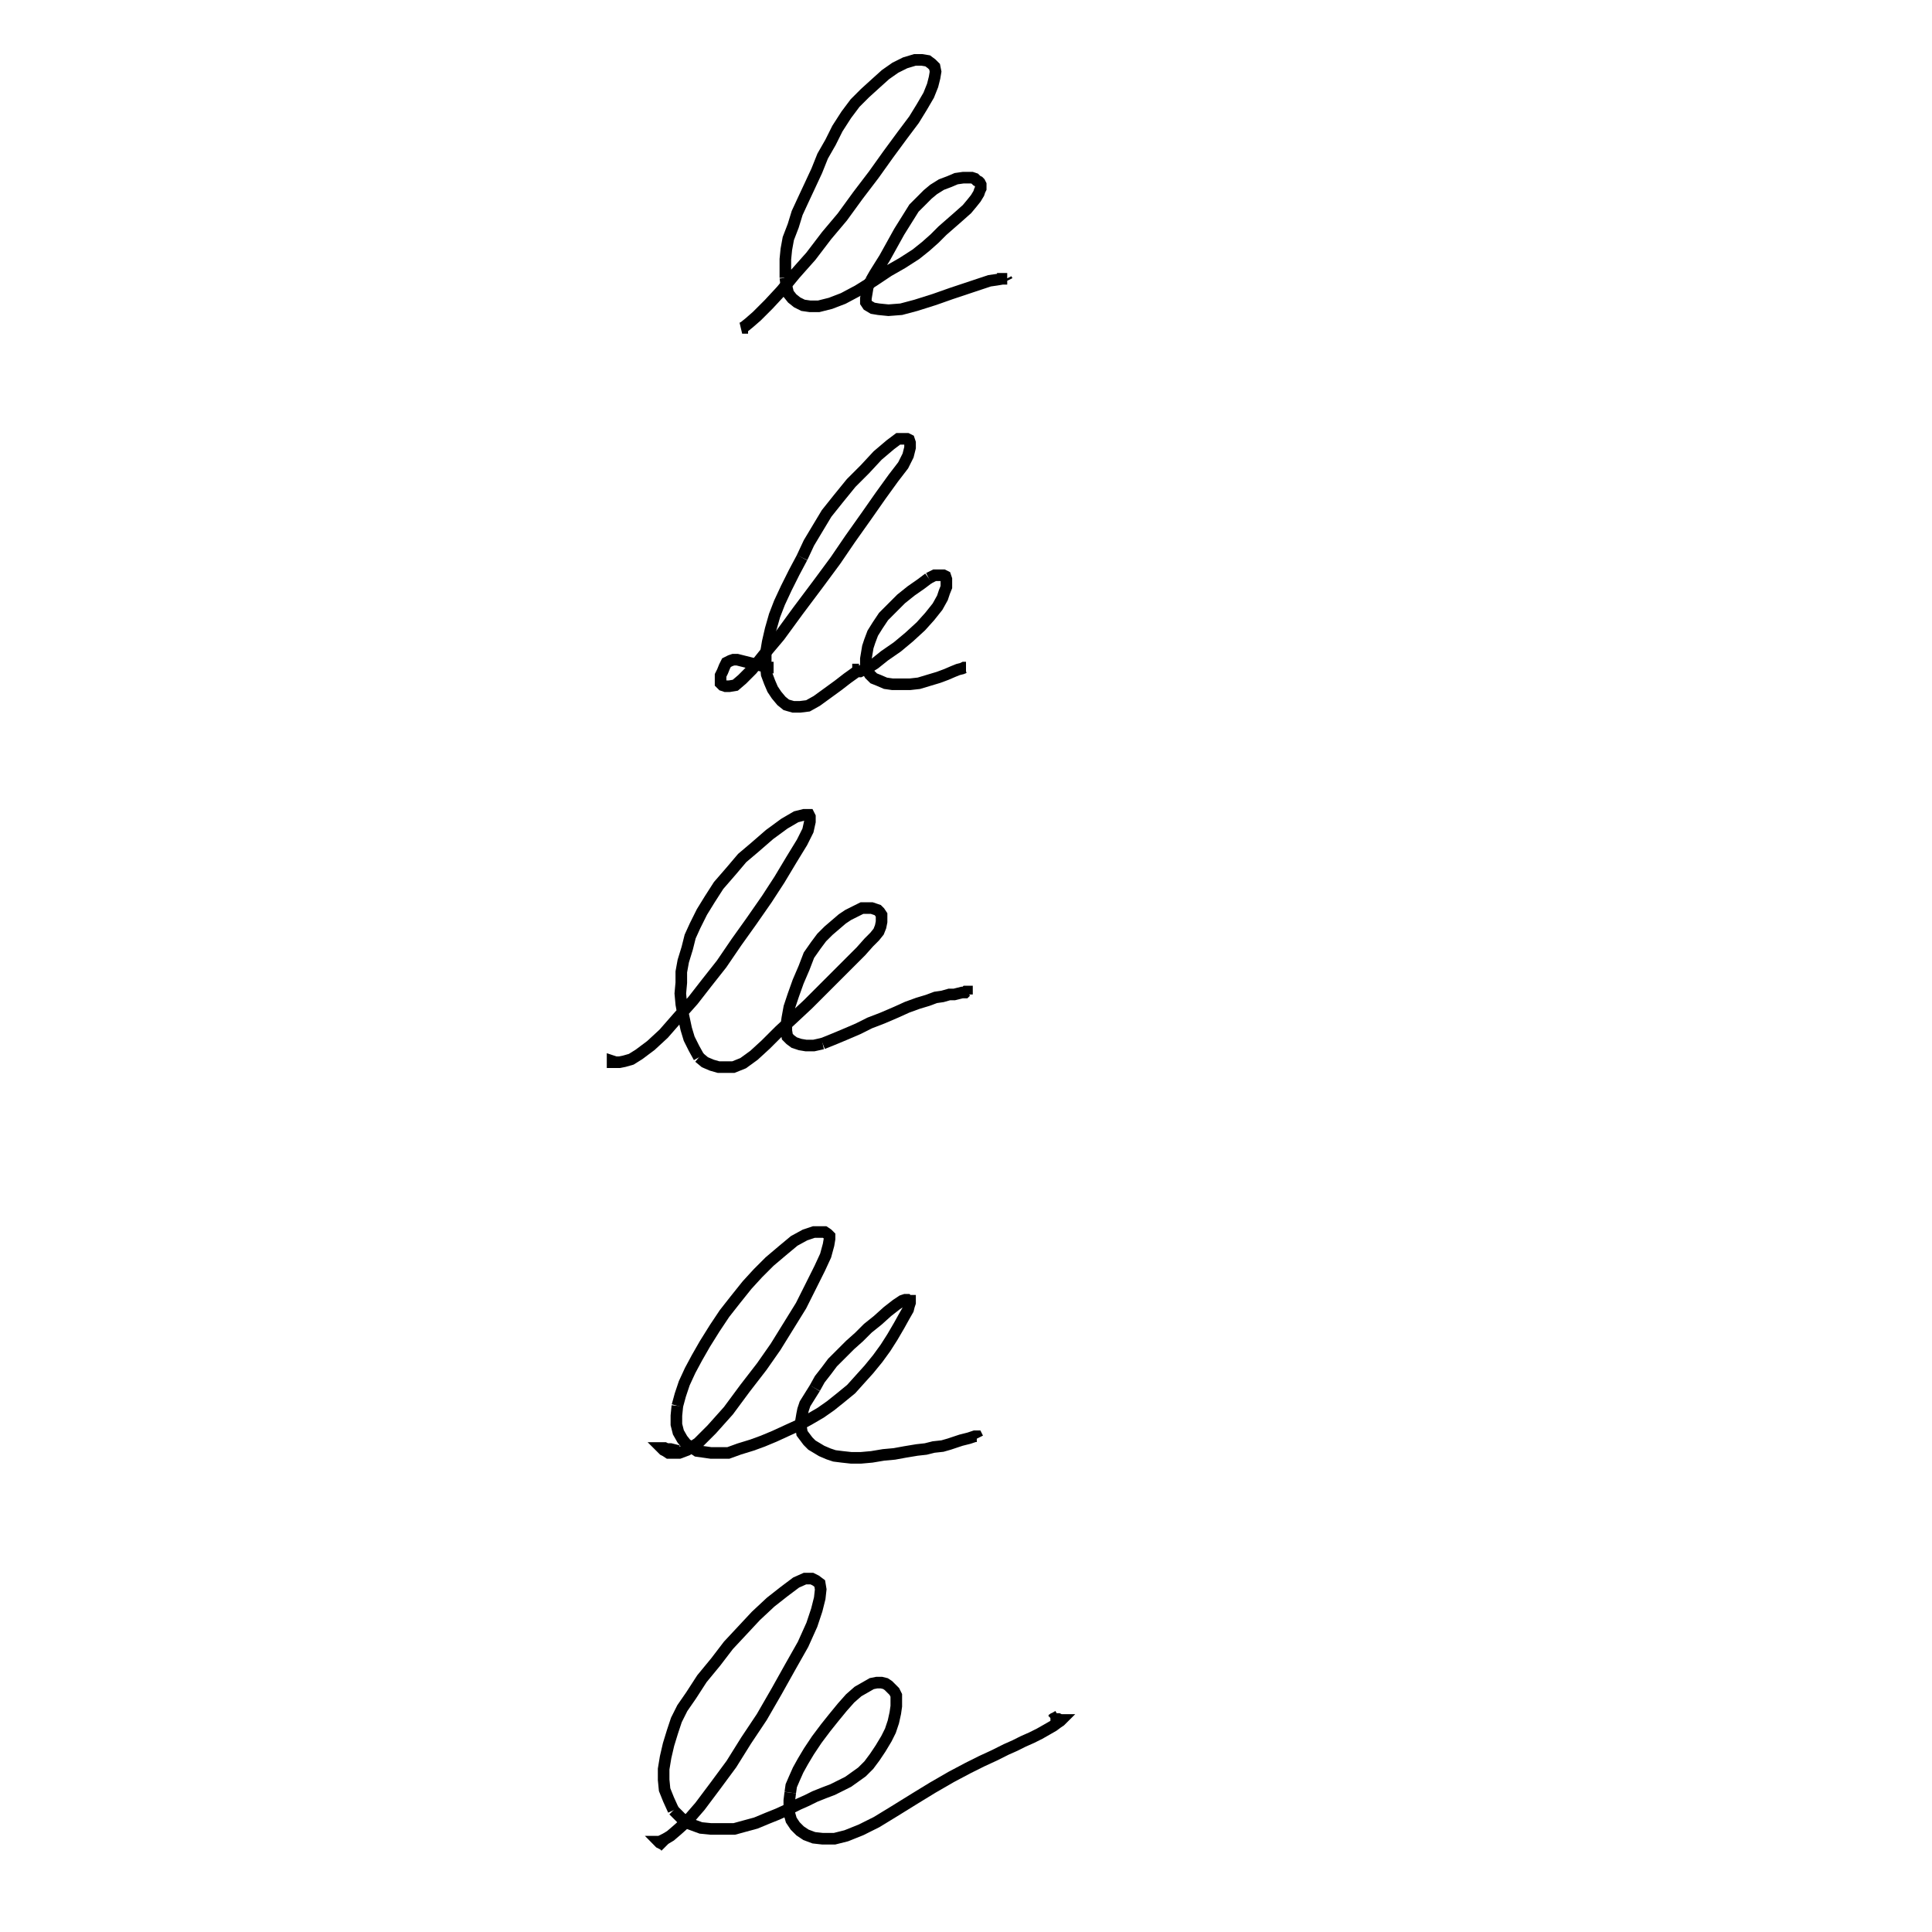 <svg height="100" width="100" preserveAspectRatio="xMidYMid meet"><polyline points="40.041,34.553 39.888,34.553 39.685,34.502 39.533,34.451 39.38,34.451 39.177,34.4 38.974,34.35 38.77,34.299 38.567,34.248 38.364,34.197 38.161,34.146 37.957,34.146 37.805,34.197 37.602,34.299 37.5,34.502 37.398,34.756 37.297,34.959 37.297,35.163 37.297,35.366 37.398,35.467 37.551,35.518 37.754,35.518 38.059,35.467 38.415,35.163 38.923,34.654 39.533,33.892 40.346,32.927 41.311,31.606 42.378,30.183 43.242,29.014 44.004,27.896 44.868,26.677 45.579,25.661 46.24,24.746 46.748,24.085 47.002,23.577 47.104,23.171 47.104,22.917 47.053,22.764 46.951,22.713 46.748,22.713 46.494,22.713 46.087,23.018 45.427,23.577 44.766,24.289 44.055,25 43.394,25.813 42.785,26.575 42.327,27.337 41.87,28.1 41.514,28.862" fill="none" stroke="black" stroke-width="0.6"></polyline><polyline points="41.514,28.862 41.108,29.624 40.701,30.437 40.346,31.199 40.091,31.86 39.888,32.571 39.736,33.232 39.634,33.841 39.634,34.4 39.685,34.909 39.837,35.315 39.99,35.671 40.193,35.976 40.447,36.28 40.701,36.484 41.057,36.585 41.413,36.585 41.819,36.535 42.276,36.28 42.835,35.874 43.394,35.467 43.852,35.112 44.207,34.858 44.411,34.705 44.461,34.654 44.512,34.604 44.512,34.604 44.512,34.604 44.461,34.654 44.461,34.654 44.411,34.654 44.411,34.705 44.411,34.705 44.411,34.705 44.411,34.705 44.411,34.705 44.411,34.705 44.411,34.705 44.411,34.756 44.461,34.756 44.461,34.756 44.461,34.756 44.461,34.756 44.461,34.756 44.461,34.756 44.461,34.756 44.461,34.756 44.461,34.756 44.461,34.756 44.461,34.756 44.461,34.756" fill="none" stroke="black" stroke-width="0.6"></polyline><polyline points="44.461,34.756 44.461,34.756 44.461,34.756 44.461,34.756 44.461,34.756 44.461,34.756 44.461,34.756 44.461,34.756 44.461,34.756 44.461,34.756 44.461,34.756 44.461,34.756 44.461,34.756 44.461,34.756 44.461,34.756 44.461,34.756 44.461,34.756 44.461,34.756 44.461,34.756 44.461,34.756 44.461,34.756 44.461,34.756 44.461,34.756 44.461,34.756 44.461,34.756 44.461,34.756 44.461,34.756 44.461,34.756 44.461,34.756 44.461,34.756 44.461,34.756 44.512,34.756 44.614,34.705 44.868,34.604 45.274,34.35 45.783,33.943 46.443,33.486 47.053,32.978 47.663,32.419 48.12,31.911 48.526,31.402 48.78,30.945 48.882,30.64 48.984,30.386 48.984,30.183 48.984,29.98 48.933,29.827 48.831,29.776 48.628,29.776 48.374,29.776 48.069,29.929" fill="none" stroke="black" stroke-width="0.6"></polyline><polyline points="48.069,29.929 47.663,30.234 47.154,30.589 46.646,30.996 46.189,31.453 45.732,31.911 45.427,32.368 45.173,32.774 45.02,33.181 44.919,33.486 44.868,33.791 44.817,34.096 44.817,34.4 44.868,34.654 45.02,34.909 45.224,35.112 45.478,35.213 45.833,35.366 46.189,35.417 46.596,35.417 47.104,35.417 47.561,35.366 48.069,35.213 48.577,35.061 48.984,34.909 49.339,34.756 49.593,34.654 49.797,34.604 49.898,34.553 49.949,34.553 50,34.553 50,34.553 50,34.553 49.949,34.553 49.949,34.553 49.949,34.553 49.898,34.553 49.898,34.553 49.898,34.553 49.898,34.553 49.898,34.553 49.898,34.553 49.898,34.553 49.898,34.553 49.898,34.553 49.898,34.553 49.898,34.553 49.898,34.553 49.898,34.553 49.898,34.553 49.898,34.553" fill="none" stroke="black" stroke-width="0.6"></polyline><polyline points="49.898,34.553 49.898,34.553 49.898,34.553 49.898,34.553 49.898,34.553 49.898,34.553 49.898,34.553 49.898,34.553 49.898,34.553 49.898,34.553 49.898,34.553 49.898,34.553 49.898,34.553 49.898,34.553 49.898,34.553 49.898,34.553 49.898,34.553 49.898,34.553 49.898,34.553 49.898,34.553 49.898,34.553 49.898,34.553 49.898,34.553 49.898,34.553 49.898,34.553 49.898,34.553 49.898,34.553 49.898,34.553 49.898,34.553 49.898,34.553 49.898,34.553 49.898,34.553 49.898,34.553 49.898,34.553 49.898,34.553 49.898,34.553 49.898,34.553 49.898,34.553 49.898,34.553 49.898,34.553 49.898,34.553 49.898,34.553 49.898,34.553 49.898,34.553 49.898,34.553 49.898,34.553 49.898,34.553 49.898,34.553 49.898,34.553 49.898,34.553 49.898,34.553" fill="none" stroke="black" stroke-width="0.6"></polyline><polyline points="49.898,34.553 49.898,34.553" fill="none" stroke="black" stroke-width="0.6"></polyline><polyline points="31.86,54.98 31.86,54.98 31.758,54.98 31.707,54.98 31.707,54.929 31.707,54.929 31.707,54.929 31.86,54.98 32.063,54.98 32.317,54.929 32.673,54.827 33.079,54.573 33.689,54.116 34.35,53.506 35.061,52.693 35.874,51.778 36.585,50.864 37.348,49.898 38.11,48.78 38.872,47.713 39.685,46.545 40.346,45.528 40.955,44.512 41.514,43.598 41.819,42.988 41.921,42.53 41.921,42.276 41.87,42.175 41.616,42.175 41.209,42.276 40.6,42.632 39.837,43.191 39.075,43.852 38.415,44.411 37.856,45.071 37.195,45.833 36.738,46.545 36.331,47.205 35.976,47.917 35.722,48.476 35.569,49.085 35.366,49.746 35.264,50.305 35.264,50.864 35.213,51.423 35.264,51.982 35.366,52.541 35.518,53.252 35.671,53.76 35.925,54.268 36.179,54.726" fill="none" stroke="black" stroke-width="0.6"></polyline><polyline points="36.179,54.726 36.484,54.98 36.839,55.132 37.195,55.234 37.551,55.234 37.957,55.234 38.465,55.03 39.024,54.624 39.634,54.065 40.346,53.354 41.057,52.693 41.819,51.982 42.581,51.22 43.293,50.508 43.953,49.848 44.563,49.238 44.97,48.78 45.274,48.476 45.478,48.222 45.579,47.967 45.63,47.713 45.63,47.51 45.63,47.358 45.528,47.205 45.427,47.104 45.274,47.053 45.122,47.002 44.868,47.002 44.614,47.002 44.309,47.154 43.902,47.358 43.598,47.561 43.242,47.866 42.886,48.171 42.53,48.526 42.226,48.933 41.87,49.441 41.616,50.102 41.311,50.813 41.057,51.524 40.854,52.134 40.752,52.693 40.701,53.049 40.701,53.354 40.752,53.659 40.904,53.811 41.108,53.963 41.413,54.065 41.717,54.116 42.124,54.116 42.581,54.014" fill="none" stroke="black" stroke-width="0.6"></polyline><polyline points="42.581,54.014 43.089,53.811 43.699,53.557 44.411,53.252 45.02,52.947 45.681,52.693 46.392,52.388 46.951,52.134 47.51,51.931 48.018,51.778 48.425,51.626 48.78,51.575 49.136,51.474 49.39,51.474 49.593,51.423 49.797,51.372 49.949,51.372 50,51.321 50.051,51.321 50.051,51.321 50.051,51.321 50.051,51.321 50.051,51.321 50.051,51.321 50.051,51.321 50.051,51.321 50.051,51.321 50.051,51.423 50.051,51.474" fill="none" stroke="black" stroke-width="0.6"></polyline><polyline points="38.72,16.972 38.669,16.972 38.516,16.972 38.465,16.972 38.415,16.972 38.415,16.972 38.415,16.972 38.516,16.921 38.77,16.717 39.177,16.362 39.787,15.752 40.447,15.041 41.159,14.177 41.972,13.262 42.785,12.195 43.598,11.23 44.411,10.112 45.224,9.045 45.986,7.978 46.697,7.012 47.307,6.199 47.713,5.539 48.069,4.929 48.272,4.421 48.374,4.014 48.425,3.709 48.374,3.455 48.222,3.303 48.018,3.15 47.713,3.1 47.358,3.1 46.85,3.252 46.341,3.506 45.833,3.862 45.325,4.319 44.766,4.827 44.258,5.335 43.801,5.945 43.343,6.657 42.988,7.368 42.581,8.079 42.276,8.841 41.921,9.604 41.565,10.366 41.26,11.026 41.057,11.687 40.803,12.348 40.701,12.907 40.65,13.415 40.65,13.974 40.65,14.38" fill="none" stroke="black" stroke-width="0.6"></polyline><polyline points="40.65,14.38 40.701,14.787 40.803,15.193 41.006,15.447 41.26,15.65 41.565,15.803 41.921,15.854 42.378,15.854 42.988,15.701 43.648,15.447 44.411,15.041 45.224,14.533 45.986,14.024 46.697,13.618 47.409,13.161 47.917,12.754 48.374,12.348 48.78,11.941 49.187,11.585 49.593,11.23 50.051,10.823 50.305,10.518 50.508,10.264 50.661,10.01 50.711,9.858 50.762,9.756 50.762,9.654 50.762,9.553 50.711,9.451 50.661,9.4 50.559,9.35 50.457,9.248 50.305,9.197 50.102,9.197 49.848,9.197 49.492,9.248 49.136,9.4 48.73,9.553 48.323,9.807 48.018,10.061 47.663,10.417 47.307,10.772 47.053,11.179 46.799,11.585 46.545,11.992 46.291,12.449 46.037,12.907 45.783,13.364 45.528,13.77 45.274,14.177 45.071,14.533" fill="none" stroke="black" stroke-width="0.6"></polyline><polyline points="45.071,14.533 44.919,14.837 44.868,15.142 44.817,15.447 44.817,15.65 44.919,15.803 45.173,15.955 45.478,16.006 45.986,16.057 46.646,16.006 47.409,15.803 48.374,15.498 49.238,15.193 50,14.939 50.762,14.685 51.22,14.533 51.575,14.482 51.88,14.431 51.982,14.431 52.083,14.431 52.134,14.431 52.134,14.431 52.134,14.431 52.134,14.431 52.134,14.431 52.083,14.431 52.083,14.431 52.083,14.431 52.083,14.431 52.083,14.431 52.083,14.431 52.134,14.533" fill="none" stroke="black" stroke-width="0.6"></polyline><polyline points="35.112,75.102 34.909,75.051 34.705,75 34.502,75 34.4,74.949 34.299,74.949 34.299,74.949 34.248,74.949 34.248,74.949 34.248,74.949 34.248,74.949 34.299,75 34.35,75.051 34.451,75.102 34.604,75.203 34.858,75.203 35.163,75.203 35.569,75.051 36.128,74.695 36.839,73.984 37.703,73.018 38.567,71.85 39.431,70.732 40.142,69.715 40.803,68.648 41.463,67.581 41.972,66.565 42.429,65.65 42.734,64.99 42.886,64.431 42.937,64.126 42.937,63.974 42.835,63.872 42.683,63.77 42.429,63.77 42.124,63.77 41.667,63.923 41.108,64.228 40.498,64.736 39.837,65.295 39.228,65.904 38.669,66.514 38.059,67.276 37.5,67.988 36.992,68.75 36.484,69.563 36.077,70.274 35.722,70.935 35.417,71.596 35.213,72.205 35.061,72.764" fill="none" stroke="black" stroke-width="0.6"></polyline><polyline points="35.061,72.764 35.01,73.272 35.01,73.73 35.112,74.136 35.315,74.492 35.518,74.746 35.772,74.898 36.077,75.102 36.433,75.152 36.789,75.203 37.297,75.203 37.703,75.203 38.262,75 38.923,74.797 39.482,74.593 40.091,74.339 40.752,74.035 41.311,73.78 41.87,73.476 42.48,73.12 42.988,72.764 43.496,72.358 44.055,71.9 44.512,71.392 44.97,70.884 45.427,70.325 45.833,69.766 46.189,69.207 46.545,68.598 46.799,68.14 47.002,67.785 47.053,67.581 47.104,67.429 47.104,67.378 47.104,67.327 47.053,67.327 47.002,67.327 46.951,67.276 46.85,67.276 46.697,67.327 46.392,67.53 45.935,67.886 45.427,68.343 44.919,68.75 44.461,69.207 44.004,69.614 43.496,70.122 43.089,70.528 42.785,70.935 42.429,71.392 42.175,71.85" fill="none" stroke="black" stroke-width="0.6"></polyline><polyline points="42.175,71.85 41.921,72.256 41.667,72.663 41.565,72.967 41.514,73.222 41.463,73.526 41.463,73.882 41.514,74.187 41.667,74.39 41.819,74.593 42.022,74.797 42.276,74.949 42.53,75.102 42.886,75.254 43.191,75.356 43.598,75.407 44.055,75.457 44.563,75.457 45.122,75.407 45.732,75.305 46.291,75.254 46.85,75.152 47.459,75.051 47.917,75 48.323,74.898 48.78,74.848 49.136,74.746 49.441,74.644 49.746,74.543 49.949,74.492 50.152,74.441 50.305,74.39 50.457,74.339 50.508,74.339 50.559,74.339 50.559,74.339 50.61,74.441" fill="none" stroke="black" stroke-width="0.6"></polyline><polyline points="34.451,95.579 34.35,95.478 34.248,95.427 34.146,95.376 34.096,95.325 34.096,95.325 34.096,95.325 34.096,95.325 34.096,95.325 34.096,95.325 34.146,95.325 34.248,95.274 34.451,95.173 34.705,95.02 35.061,94.715 35.569,94.258 36.23,93.496 36.992,92.48 37.856,91.311 38.618,90.091 39.431,88.872 40.193,87.551 40.904,86.28 41.565,85.112 42.022,84.096 42.276,83.333 42.429,82.724 42.48,82.266 42.429,81.961 42.226,81.809 42.022,81.707 41.667,81.707 41.209,81.911 40.6,82.368 39.888,82.927 39.126,83.638 38.415,84.4 37.703,85.163 37.043,86.026 36.331,86.89 35.772,87.754 35.315,88.415 35.01,89.024 34.807,89.634 34.604,90.295 34.451,90.955 34.35,91.565 34.35,92.124 34.4,92.632 34.604,93.14 34.858,93.699" fill="none" stroke="black" stroke-width="0.6"></polyline><polyline points="34.858,93.699 35.264,94.106 35.722,94.411 36.28,94.614 36.789,94.665 37.398,94.665 38.008,94.665 38.567,94.512 39.126,94.36 39.736,94.106 40.244,93.902 40.803,93.648 41.311,93.394 41.768,93.191 42.175,92.988 42.683,92.785 43.089,92.632 43.496,92.429 43.902,92.226 44.258,91.972 44.614,91.717 44.97,91.362 45.274,90.955 45.579,90.498 45.884,89.99 46.087,89.583 46.24,89.126 46.341,88.669 46.392,88.313 46.392,88.008 46.392,87.754 46.291,87.551 46.138,87.398 45.986,87.246 45.833,87.144 45.63,87.093 45.376,87.093 45.122,87.144 44.766,87.348 44.411,87.551 44.004,87.907 43.598,88.364 43.14,88.923 42.734,89.431 42.276,90.041 41.87,90.65 41.565,91.159 41.311,91.616 41.108,92.073 40.955,92.429 40.904,92.785" fill="none" stroke="black" stroke-width="0.6"></polyline><polyline points="40.904,92.785 40.854,93.191 40.854,93.547 40.854,93.852 40.955,94.207 41.159,94.512 41.413,94.766 41.717,94.97 42.124,95.122 42.581,95.173 43.191,95.173 43.801,95.02 44.563,94.715 45.376,94.309 46.291,93.75 47.358,93.089 48.272,92.53 49.238,91.972 50.102,91.514 50.813,91.159 51.474,90.854 52.083,90.549 52.541,90.346 52.947,90.142 53.404,89.939 53.811,89.736 54.167,89.533 54.522,89.329 54.726,89.177 54.878,89.075 54.929,89.024 54.929,89.024 54.929,89.024 54.929,89.024 54.878,89.024 54.776,88.974 54.624,88.974 54.522,88.974 54.472,89.024 54.37,89.024 54.37,89.024 54.37,89.024 54.421,89.024 54.776,88.821" fill="none" stroke="black" stroke-width="0.6"></polyline></svg>